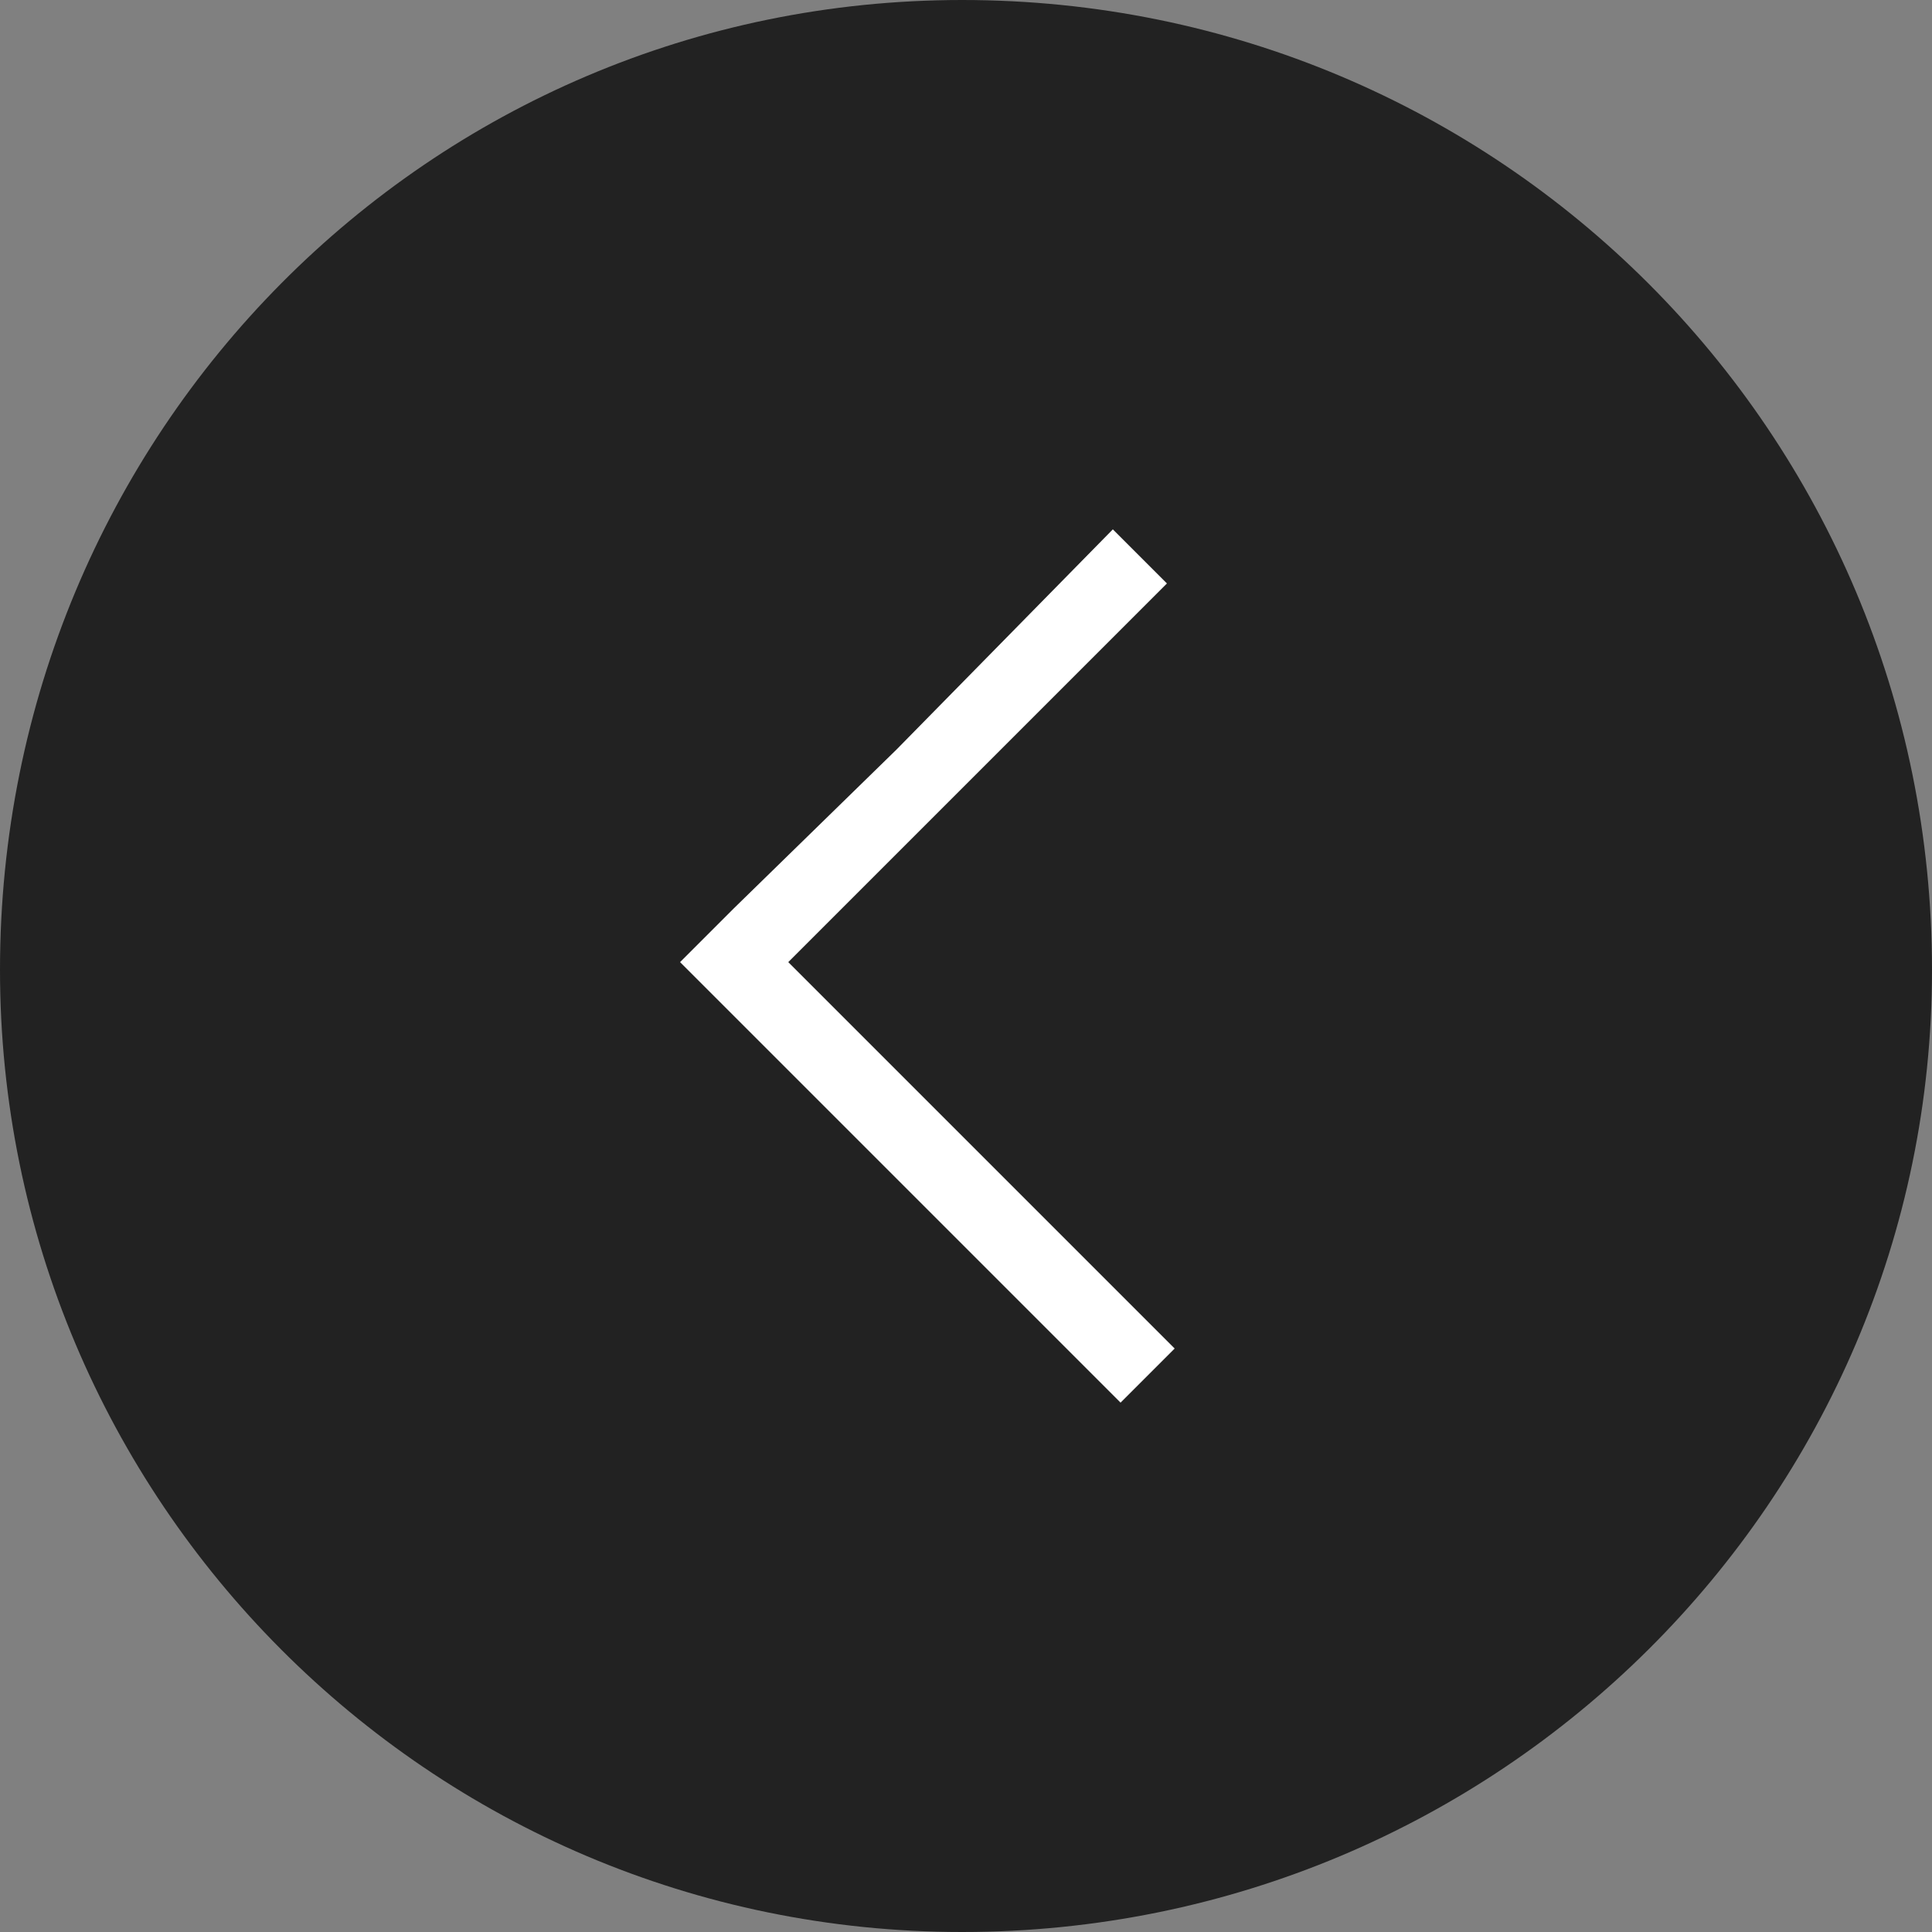 <svg xmlns="http://www.w3.org/2000/svg" width="50" height="50" viewBox="0 0 50 50"><rect x="0" y="0" width="50" height="50" fill="#808080" stroke="none"/><path fill="#222" d="M50 25.1c0-13.9-11.2-25.1-25.1-25.1-13.8 0-24.9 11.2-24.9 25.1 0 13.7 11.1 24.9 24.9 24.9 13.9 0 25.1-11.2 25.1-24.9z"/><path fill="#fff" d="M19 23.5l-1.4 1.4 11.4 11.4 1.4-1.4-10-10 9.8-9.8-1.4-1.4-5.6 5.7z"/></svg>